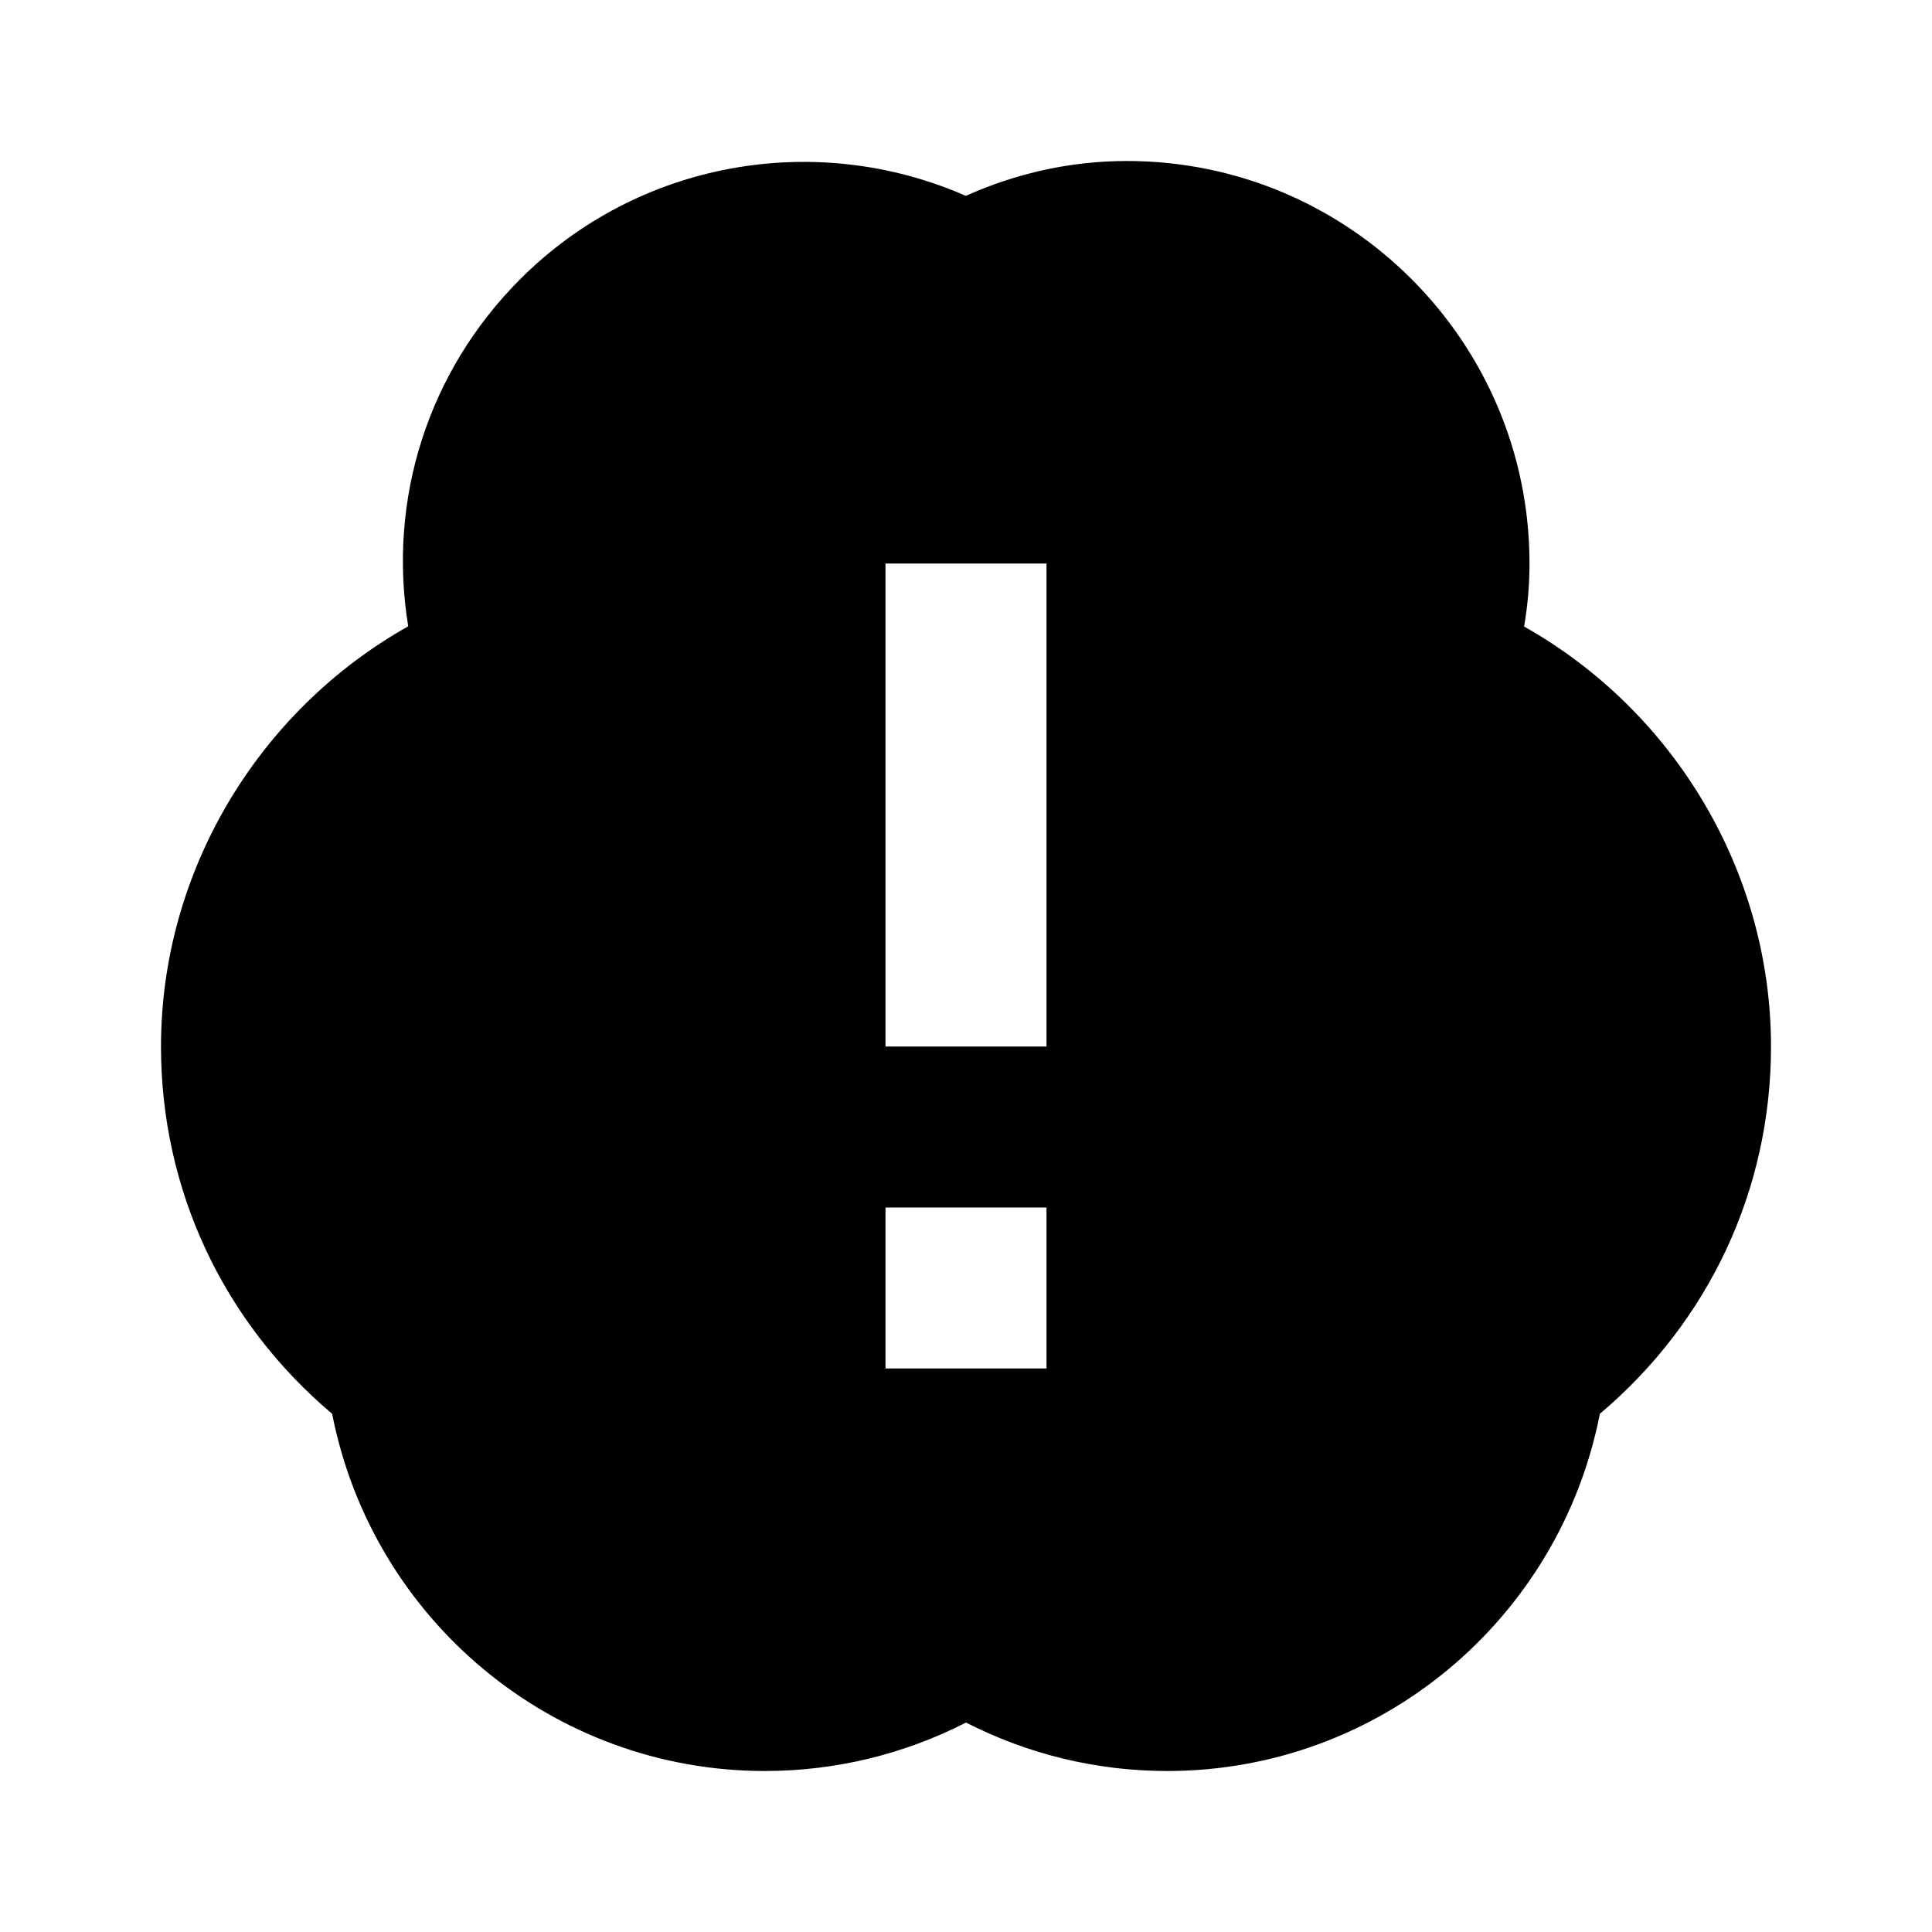 <?xml version="1.0"?>
<svg xmlns="http://www.w3.org/2000/svg" viewBox="0 0 24 24">
    <path d="M18.933,7.783C18.978,7.521,19,7.261,19,7c0-2.757-2.243-5-5-5c-0.69,0-1.361,0.146-2.002,0.433 c-1.87-0.82-4.073-0.428-5.533,1.032C5.313,4.616,4.814,6.209,5.071,7.78C3.204,8.831,2,10.83,2,13c0,1.778,0.77,3.418,2.126,4.563 C4.627,20.121,6.866,22,9.5,22c0.876,0,1.729-0.207,2.5-0.602C12.771,21.793,13.624,22,14.5,22c2.634,0,4.873-1.879,5.374-4.437 C21.23,16.418,22,14.778,22,13C22,10.831,20.798,8.833,18.933,7.783z M13,17h-2v-2h2V17z M13,13h-2V7h2V13z"/>
</svg>
